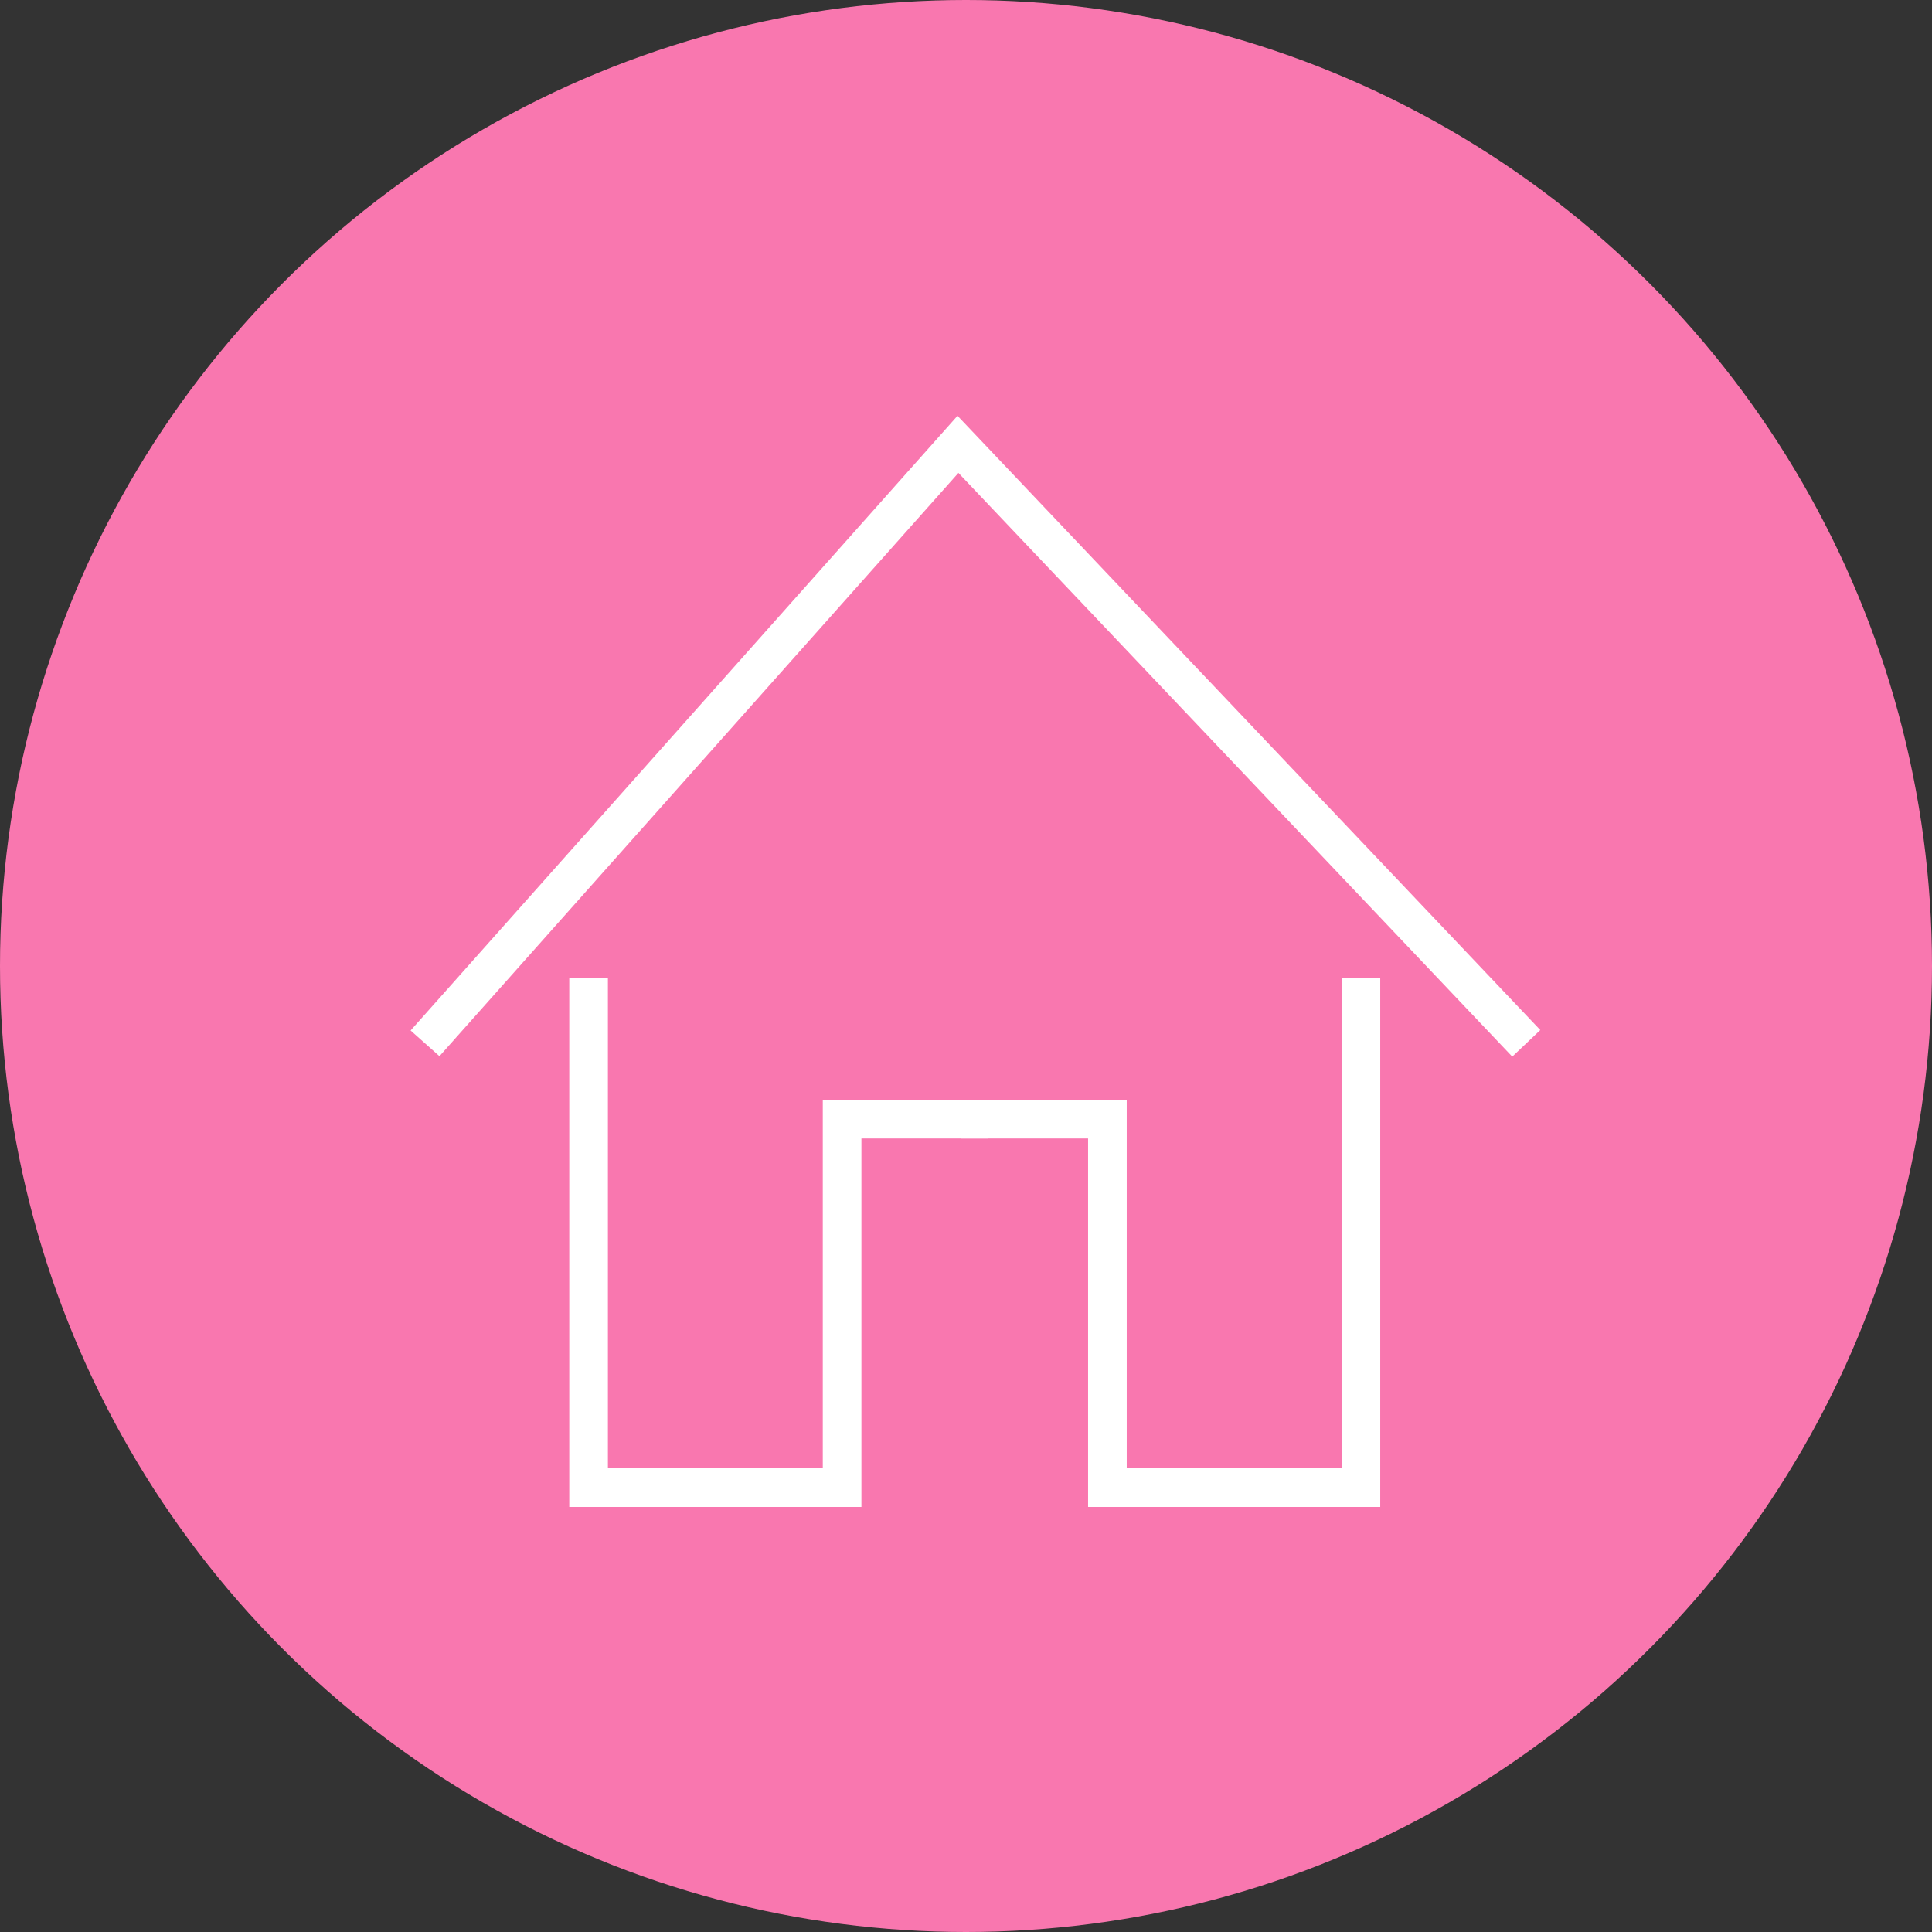 <svg width="100" height="100" viewBox="0 0 100 100" fill="none" xmlns="http://www.w3.org/2000/svg">
<rect x="0" y="0" width="100" height="100" fill="#333333" stroke="none"/>
<circle cx="50" cy="50" r="50" fill="#F977AF"/>
<path d="M30.465 50.628V77H43.587V57.927H51.158" stroke="white" stroke-width="2"/>
<path d="M70.441 50.628V77H57.319V57.927H49.748" stroke="white" stroke-width="2"/>
<path d="M22 54.003L49.584 23L79 54.003" stroke="white" stroke-width="2"/>
</svg>
